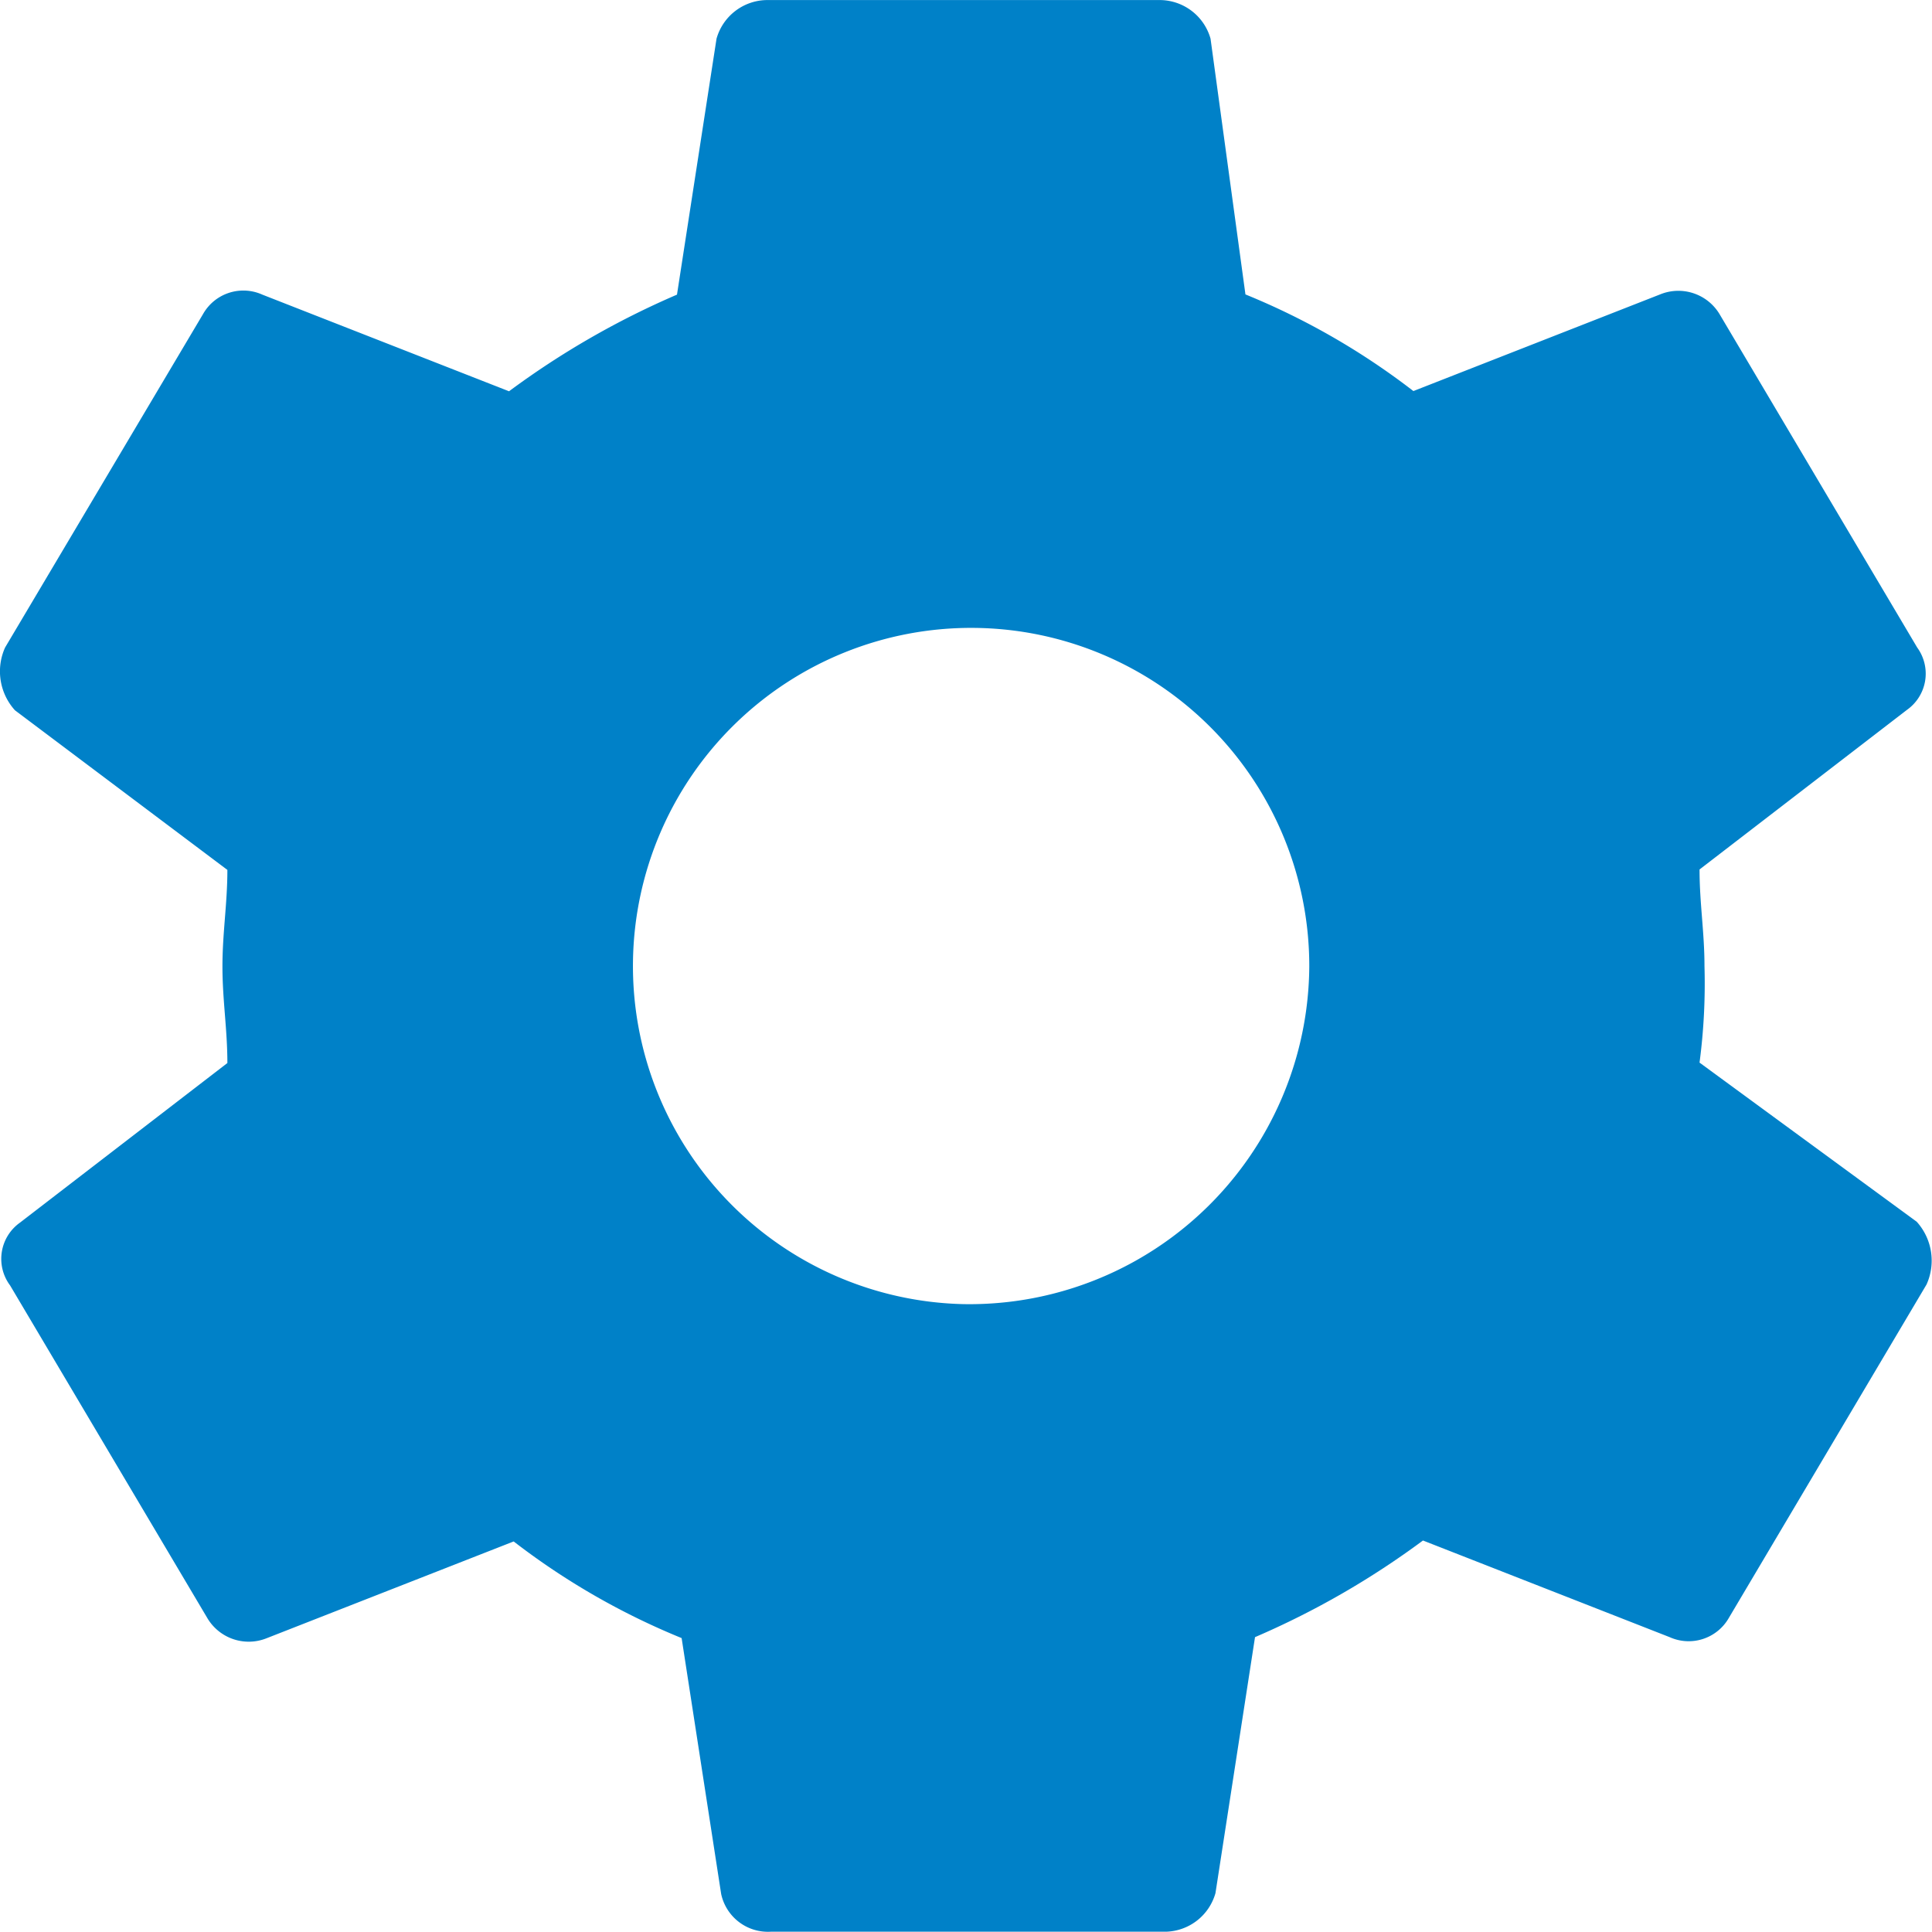 <svg xmlns="http://www.w3.org/2000/svg" width="26.629" height="26.629" viewBox="0 0 26.629 26.629">
  <path id="Icon_ionic-md-settings" data-name="Icon ionic-md-settings" d="M26.8,18.021a8.327,8.327,0,0,0,.068-1.331c0-.466-.068-.865-.068-1.331l2.859-2.2A.611.611,0,0,0,29.8,12.3L27.073,7.7a.663.663,0,0,0-.817-.267l-3.4,1.332a9.91,9.91,0,0,0-2.315-1.332L20.06,3.908a.73.73,0,0,0-.681-.532H13.932a.73.73,0,0,0-.681.532l-.545,3.528a11.531,11.531,0,0,0-2.315,1.332l-3.4-1.332a.638.638,0,0,0-.817.267L3.445,12.3a.8.8,0,0,0,.136.865l2.928,2.2c0,.466-.068.865-.068,1.331s.068.865.068,1.331l-2.859,2.2a.612.612,0,0,0-.136.865l2.724,4.594a.663.663,0,0,0,.817.267l3.4-1.332a9.909,9.909,0,0,0,2.315,1.332l.545,3.528A.66.66,0,0,0,14,30h5.447a.73.73,0,0,0,.681-.532l.545-3.528a11.524,11.524,0,0,0,2.315-1.332l3.4,1.332a.638.638,0,0,0,.817-.267l2.724-4.594a.8.8,0,0,0-.136-.865ZM16.655,21.35a4.661,4.661,0,1,1,4.766-4.66A4.685,4.685,0,0,1,16.655,21.35Z" transform="translate(-3.375 -3.375)" fill="#0081c8"/>
</svg>
